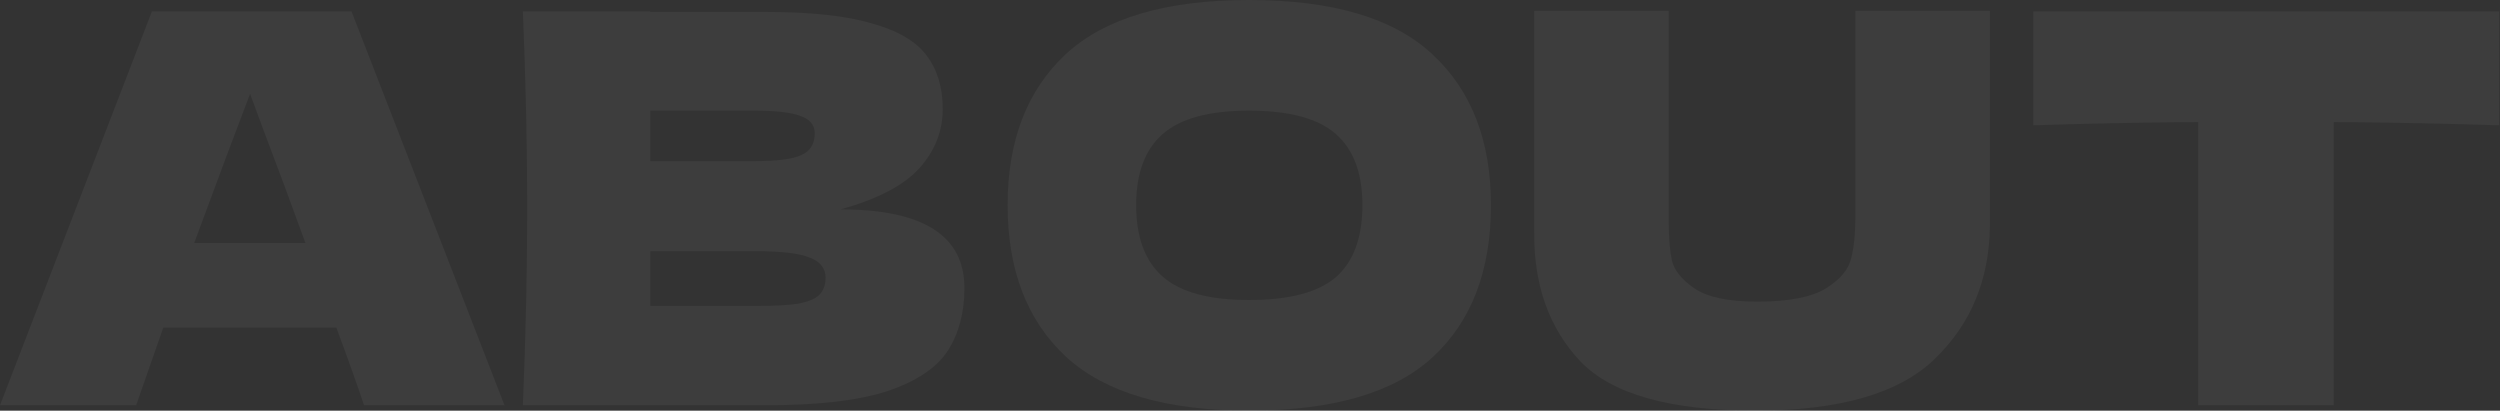 <svg
  viewBox="0 0 1041 171"
  fill="none"
  xmlns="http://www.w3.org/2000/svg"
>
  <rect x="0" y="0" width="1041" height="171" fill="#333333" stroke="none"/>
  <path
    d="M1040.68 52.181C1017.04 51.428 994.075 50.976 971.788 50.826V168.741H915.315V50.826C892.876 50.976 869.986 51.428 846.644 52.181V4.744H1040.68V52.181Z"
    fill="white"
    fill-opacity="0.05"
  />
  <path
    d="M772.569 4.518H828.59V94.423C828.289 116.56 820.683 134.857 805.775 149.314C791.016 163.771 766.093 171 731.005 171C695.464 171 671.143 164.148 658.042 150.444C644.94 136.589 638.54 118.443 638.841 96.004V4.518H694.862V92.39C694.862 99.016 695.314 104.437 696.217 108.654C697.271 112.72 700.434 116.56 705.705 120.174C711.126 123.789 719.785 125.596 731.682 125.596C744.633 125.596 754.121 123.789 760.145 120.174C766.168 116.41 769.707 112.268 770.761 107.75C771.966 103.233 772.569 97.435 772.569 90.357V4.518Z"
    fill="white"
    fill-opacity="0.05"
  />
  <path
    d="M520.089 171C485.603 171 460.228 163.545 443.964 148.637C427.699 133.577 419.567 112.494 419.567 85.387C419.567 58.581 427.624 37.649 443.738 22.589C460.002 7.53 485.452 0 520.089 0C554.876 0 580.327 7.53 596.44 22.589C612.705 37.649 620.837 58.581 620.837 85.387C620.837 112.645 612.78 133.728 596.666 148.637C580.553 163.545 555.027 171 520.089 171ZM520.089 124.918C536.805 124.918 548.853 121.756 556.232 115.431C563.611 108.955 567.3 98.941 567.3 85.387C567.3 72.135 563.611 62.271 556.232 55.795C548.853 49.32 536.805 46.082 520.089 46.082C503.524 46.082 491.551 49.32 484.172 55.795C476.793 62.271 473.104 72.135 473.104 85.387C473.104 98.79 476.793 108.729 484.172 115.205C491.551 121.68 503.524 124.918 520.089 124.918Z"
    fill="white"
    fill-opacity="0.05"
  />
  <path
    d="M350.093 87.194C384.429 87.194 401.596 98.112 401.596 119.948C401.596 130.189 399.262 138.923 394.594 146.152C389.925 153.23 381.567 158.802 369.52 162.868C357.472 166.783 340.756 168.741 319.372 168.741H217.721C218.925 139.526 219.528 112.193 219.528 86.742C219.528 61.292 218.925 33.959 217.721 4.744H270.805V4.97H318.92C337.594 4.97 352.277 6.551 362.969 9.713C373.812 12.725 381.417 17.168 385.784 23.041C390.302 28.914 392.561 36.368 392.561 45.404C392.561 54.59 389.323 62.798 382.847 70.026C376.522 77.104 365.604 82.827 350.093 87.194ZM270.805 46.082V67.09H314.176C323.513 67.09 329.989 66.261 333.603 64.605C337.368 62.948 339.25 59.937 339.25 55.569C339.25 52.106 337.293 49.696 333.377 48.341C329.612 46.835 323.212 46.082 314.176 46.082H270.805ZM314.176 127.403C322.007 127.403 327.956 127.102 332.022 126.499C336.238 125.746 339.25 124.542 341.057 122.885C342.864 121.078 343.768 118.668 343.768 115.656C343.768 111.741 341.584 108.955 337.217 107.298C333.001 105.491 325.32 104.588 314.176 104.588H270.805V127.403H314.176Z"
    fill="white"
    fill-opacity="0.05"
  />
  <path
    d="M151.573 168.741C148.712 160.157 144.872 149.39 140.053 136.438H67.993L56.699 168.741H0L63.25 4.744H146.378L210.079 168.741H151.573ZM127.177 101.199C121.454 85.387 115.581 69.575 109.557 53.762L104.136 39.079C98.865 52.783 91.11 73.49 80.869 101.199H127.177Z"
    fill="white"
    fill-opacity="0.05"
  />
</svg>
